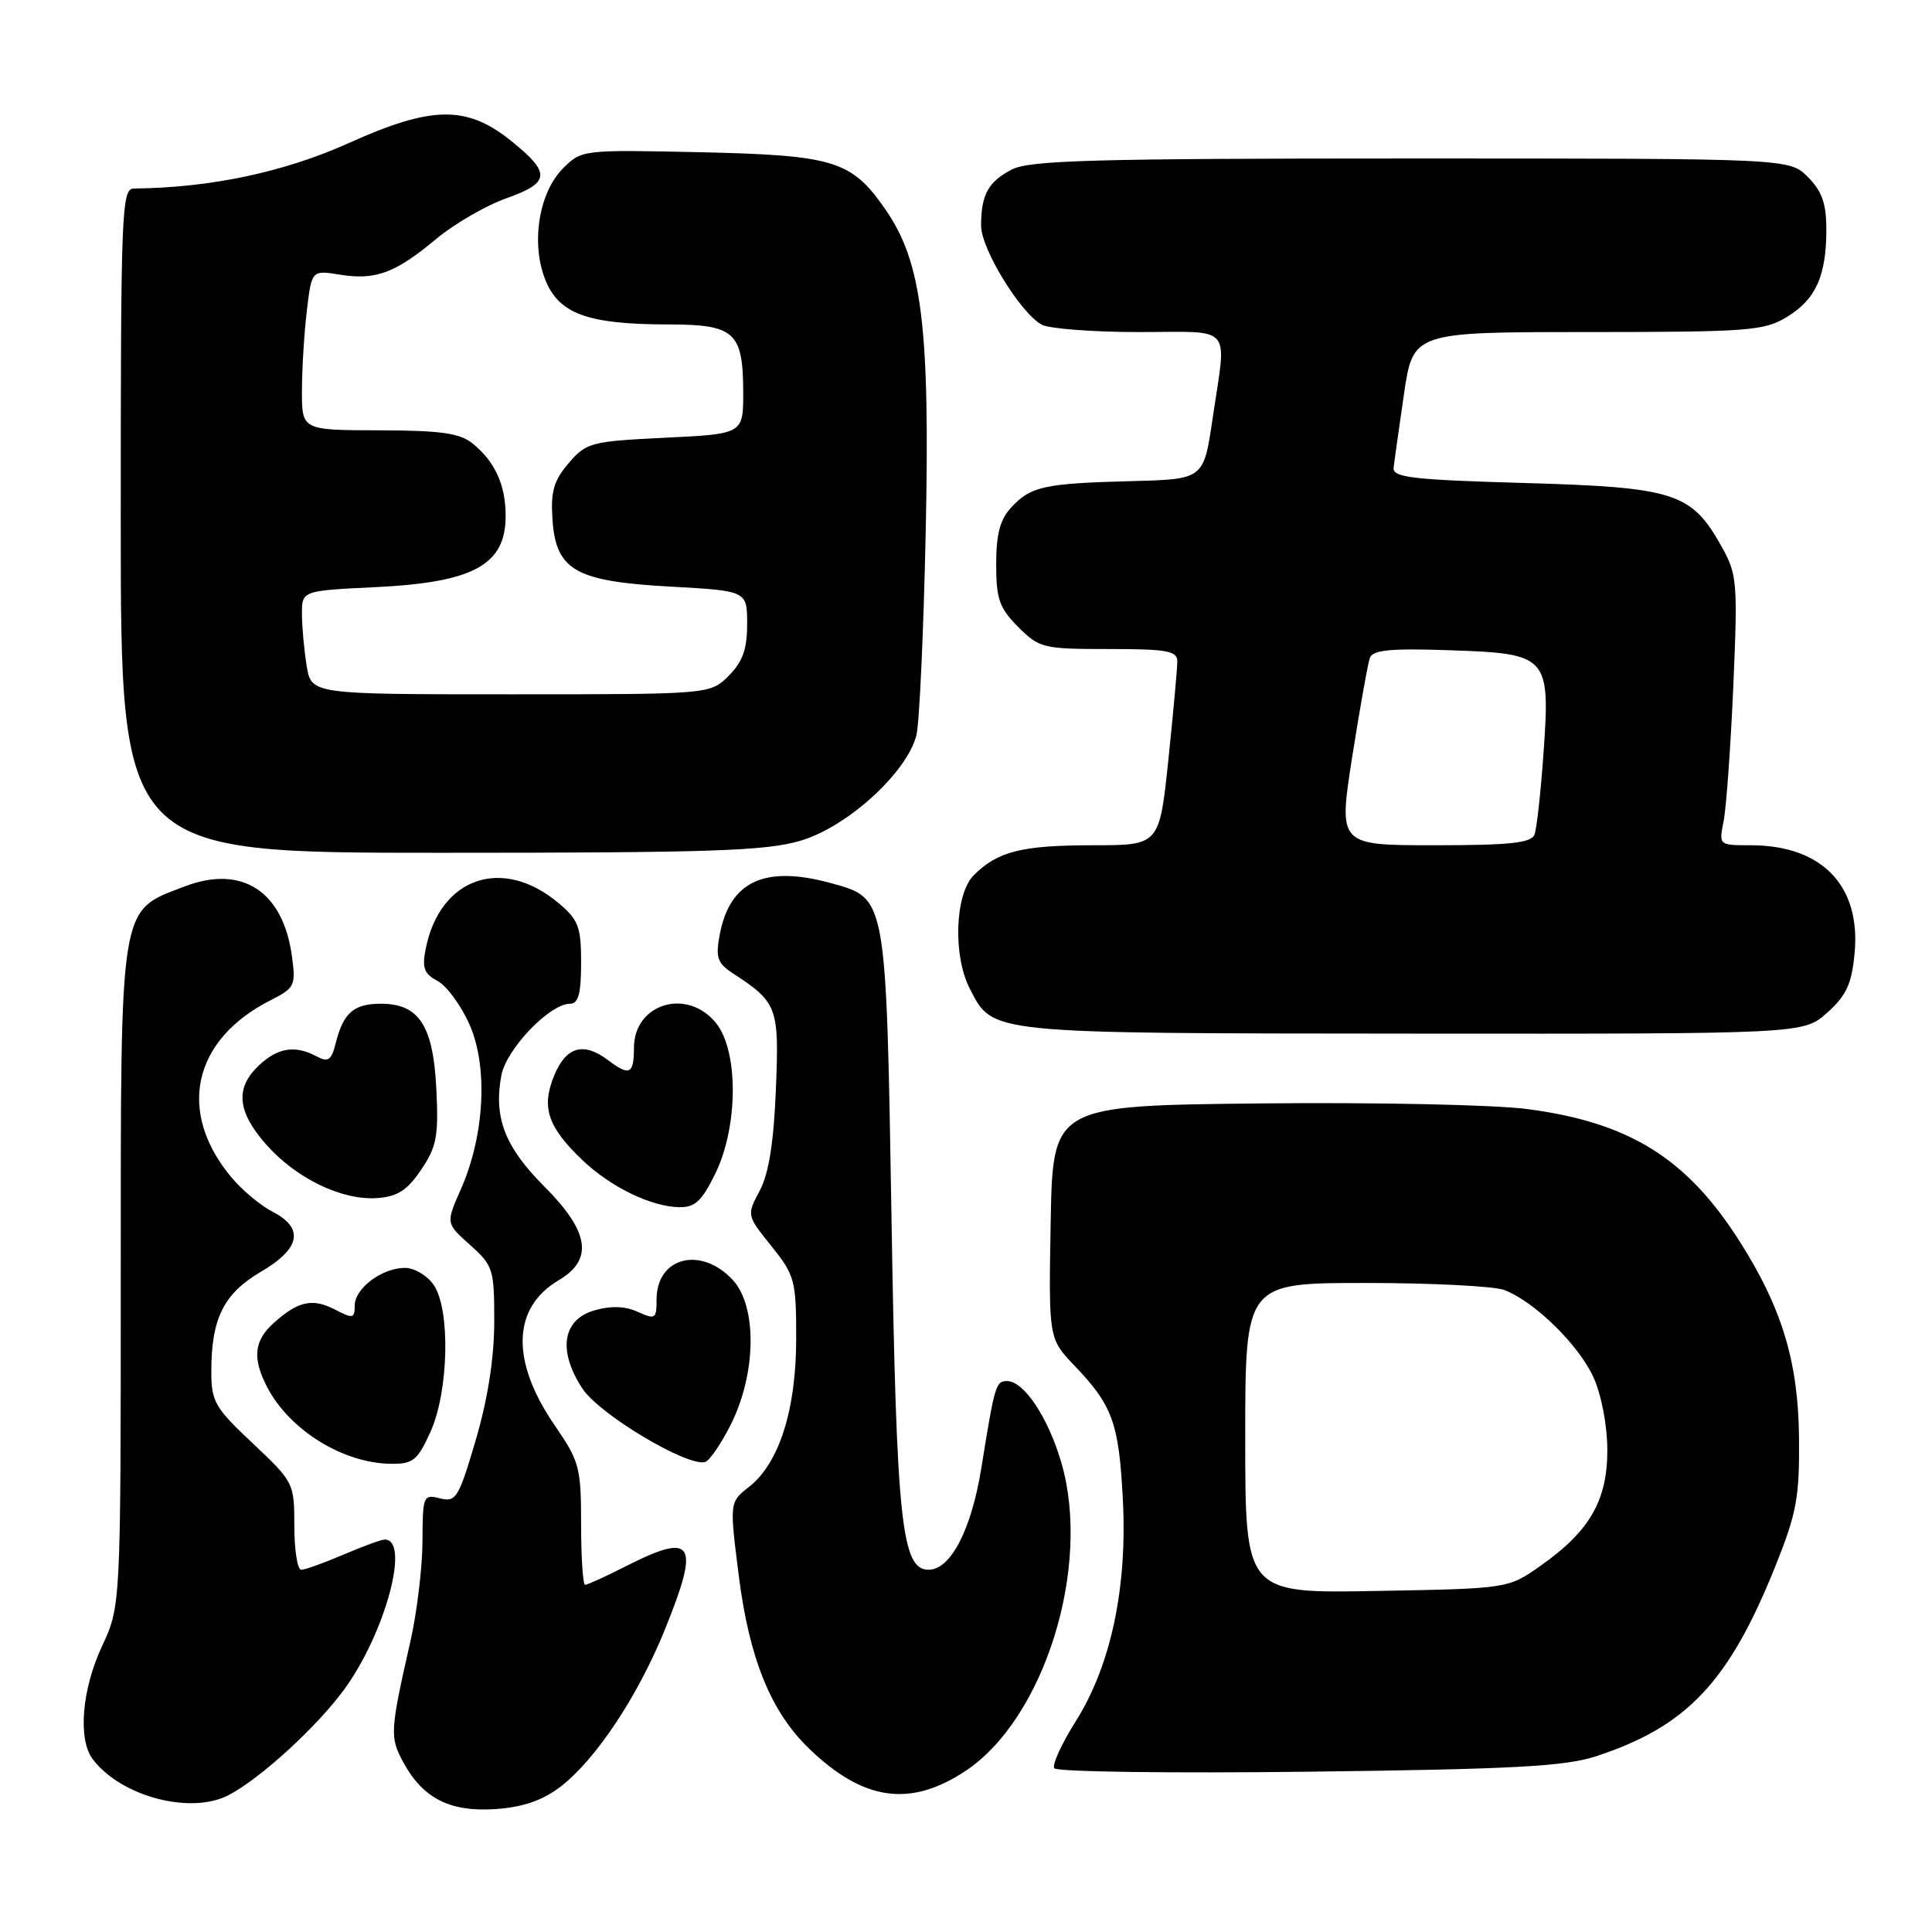 <?xml version="1.0" encoding="UTF-8" standalone="no"?>
<!DOCTYPE svg PUBLIC "-//W3C//DTD SVG 1.1//EN" "http://www.w3.org/Graphics/SVG/1.1/DTD/svg11.dtd" >
<svg xmlns="http://www.w3.org/2000/svg" xmlns:xlink="http://www.w3.org/1999/xlink" version="1.1" viewBox="0 0 256 256">
 <g >
 <path fill="currentColor"
d=" M 74.25 236.76 C 78.88 233.23 84.46 224.86 88.03 216.10 C 92.80 204.37 91.98 202.95 83.00 207.50 C 80.29 208.88 77.83 210.00 77.53 210.00 C 77.24 210.00 77.00 206.39 77.00 201.98 C 77.00 194.46 76.78 193.64 73.53 188.91 C 67.65 180.36 67.84 173.30 74.04 169.63 C 78.67 166.90 78.09 163.19 72.12 157.21 C 66.90 151.99 65.39 148.08 66.43 142.50 C 67.09 139.00 72.84 133.00 75.53 133.00 C 76.64 133.00 77.00 131.67 77.00 127.59 C 77.00 122.81 76.65 121.88 74.02 119.67 C 66.58 113.41 58.30 116.25 56.41 125.71 C 55.90 128.25 56.19 129.03 57.99 129.99 C 59.20 130.64 61.10 133.24 62.22 135.77 C 64.69 141.35 64.21 150.48 61.07 157.57 C 59.07 162.09 59.07 162.09 62.29 164.96 C 65.35 167.71 65.50 168.17 65.49 175.17 C 65.48 179.98 64.64 185.35 63.04 190.81 C 60.77 198.51 60.43 199.07 58.30 198.54 C 56.09 197.98 56.00 198.19 55.98 204.23 C 55.97 207.68 55.25 213.65 54.38 217.50 C 51.68 229.36 51.64 230.17 53.41 233.46 C 56.01 238.29 59.62 240.13 65.68 239.71 C 69.32 239.45 71.86 238.58 74.25 236.76 Z  M 30.32 237.85 C 34.50 235.66 41.94 228.86 45.58 223.90 C 51.02 216.48 54.41 204.00 50.98 204.00 C 50.53 204.00 48.07 204.90 45.50 206.00 C 42.93 207.10 40.42 208.00 39.92 208.00 C 39.41 208.00 39.00 205.40 39.00 202.22 C 39.00 196.51 38.93 196.38 33.50 191.26 C 28.45 186.51 28.00 185.73 28.00 181.69 C 28.00 174.70 29.65 171.40 34.58 168.51 C 39.82 165.44 40.34 162.74 36.12 160.56 C 34.53 159.74 32.10 157.72 30.71 156.06 C 23.40 147.37 25.50 137.77 35.87 132.53 C 39.05 130.92 39.21 130.59 38.69 126.75 C 37.53 118.11 32.09 114.55 24.49 117.45 C 15.74 120.79 16.01 119.17 16.00 169.15 C 16.00 212.80 16.00 212.80 13.51 218.15 C 10.83 223.90 10.30 230.50 12.30 233.12 C 16.07 238.07 25.29 240.49 30.32 237.85 Z  M 127.92 234.67 C 138.38 227.75 144.65 207.62 140.64 193.83 C 138.90 187.84 135.68 183.00 133.45 183.00 C 131.95 183.00 131.81 183.48 130.02 194.59 C 128.71 202.70 125.96 208.00 123.05 208.00 C 119.46 208.00 118.79 201.73 118.13 161.45 C 117.42 118.77 117.47 119.06 110.26 117.06 C 101.37 114.59 96.71 116.72 95.36 123.87 C 94.80 126.87 95.06 127.62 97.08 128.95 C 103.03 132.84 103.25 133.43 102.81 144.36 C 102.52 151.41 101.87 155.50 100.67 157.77 C 98.93 161.03 98.93 161.03 102.22 165.12 C 105.32 168.99 105.50 169.65 105.50 177.36 C 105.50 186.79 103.25 193.87 99.25 197.02 C 96.66 199.05 96.66 199.05 97.89 208.78 C 99.28 219.76 102.14 226.82 107.21 231.70 C 114.39 238.63 120.59 239.52 127.92 234.67 Z  M 211.50 232.71 C 223.54 228.76 229.09 222.87 235.24 207.54 C 238.08 200.46 238.45 198.43 238.38 190.50 C 238.28 180.45 236.12 173.31 230.52 164.50 C 223.52 153.48 215.92 148.74 202.41 146.96 C 198.03 146.38 182.22 146.05 167.00 146.21 C 139.50 146.50 139.50 146.50 139.22 161.93 C 138.95 177.36 138.95 177.36 142.35 180.93 C 147.42 186.23 148.25 188.53 148.78 198.59 C 149.40 210.35 147.21 220.67 142.54 228.08 C 140.68 231.03 139.40 233.83 139.69 234.30 C 139.98 234.78 155.13 234.98 173.36 234.76 C 200.61 234.43 207.39 234.06 211.50 232.71 Z  M 57.03 189.75 C 59.47 184.36 59.71 173.45 57.44 170.22 C 56.59 169.00 54.89 168.00 53.67 168.00 C 50.62 168.00 47.00 170.71 47.00 173.00 C 47.00 174.71 46.76 174.76 44.38 173.52 C 41.40 171.98 39.49 172.40 36.25 175.32 C 33.65 177.66 33.42 179.99 35.40 183.80 C 38.37 189.50 45.45 193.89 51.80 193.96 C 54.72 194.00 55.32 193.52 57.03 189.75 Z  M 96.85 188.73 C 100.24 181.95 100.34 173.05 97.06 169.56 C 92.84 165.07 87.00 166.59 87.00 172.18 C 87.00 174.77 86.84 174.88 84.52 173.83 C 82.85 173.07 80.97 173.00 78.77 173.63 C 74.51 174.85 73.88 179.01 77.20 184.03 C 79.46 187.44 91.14 194.41 93.44 193.72 C 94.02 193.55 95.56 191.30 96.85 188.73 Z  M 94.80 155.47 C 97.81 149.28 97.87 139.38 94.93 135.63 C 91.14 130.82 84.00 132.93 84.00 138.86 C 84.00 142.35 83.41 142.62 80.56 140.47 C 77.34 138.03 75.03 138.68 73.46 142.45 C 71.69 146.69 72.54 149.29 77.15 153.70 C 80.94 157.31 86.27 159.90 90.05 159.96 C 92.10 159.99 93.03 159.11 94.80 155.47 Z  M 55.80 155.00 C 57.86 151.96 58.12 150.56 57.82 144.34 C 57.41 135.89 55.53 133.00 50.47 133.00 C 46.87 133.00 45.49 134.21 44.48 138.24 C 43.91 140.50 43.48 140.79 41.96 139.98 C 39.11 138.45 36.83 138.81 34.31 141.17 C 31.14 144.16 31.41 147.26 35.24 151.62 C 39.20 156.13 45.32 159.09 49.97 158.75 C 52.67 158.56 53.96 157.73 55.80 155.00 Z  M 242.11 134.19 C 244.64 131.93 245.35 130.40 245.74 126.36 C 246.60 117.38 241.45 112.00 231.97 112.00 C 227.75 112.00 227.75 112.00 228.39 108.80 C 228.74 107.03 229.32 99.00 229.67 90.95 C 230.27 77.01 230.19 76.11 228.06 72.31 C 224.10 65.28 221.88 64.57 202.00 64.00 C 187.24 63.58 184.53 63.27 184.66 62.00 C 184.75 61.17 185.37 56.79 186.03 52.25 C 187.24 44.00 187.24 44.00 210.37 44.00 C 231.72 43.99 233.75 43.84 236.77 42.00 C 240.61 39.66 242.00 36.57 242.00 30.39 C 242.00 26.97 241.42 25.33 239.55 23.45 C 237.09 21.00 237.09 21.00 187.00 21.00 C 144.99 21.00 136.44 21.24 134.07 22.46 C 130.94 24.08 130.00 25.80 130.00 29.91 C 130.00 32.99 135.24 41.52 138.04 43.02 C 139.05 43.56 144.85 44.00 150.93 44.00 C 163.59 44.00 162.55 42.77 160.67 55.50 C 159.49 63.50 159.49 63.50 149.99 63.75 C 138.37 64.05 136.60 64.44 134.03 67.20 C 132.51 68.83 132.00 70.73 132.00 74.77 C 132.00 79.39 132.42 80.57 134.92 83.08 C 137.72 85.88 138.22 86.00 146.92 86.00 C 154.67 86.00 156.00 86.24 156.00 87.64 C 156.00 88.54 155.47 94.39 154.82 100.64 C 153.63 112.00 153.63 112.00 144.88 112.00 C 135.41 112.00 132.20 112.80 129.04 115.96 C 126.53 118.47 126.24 126.63 128.51 131.02 C 131.61 137.02 130.60 136.92 187.23 136.96 C 238.97 137.00 238.97 137.00 242.11 134.19 Z  M 106.07 111.40 C 112.27 109.58 120.20 102.35 121.43 97.41 C 121.83 95.81 122.38 83.70 122.66 70.50 C 123.24 43.34 122.17 34.74 117.33 27.76 C 112.83 21.27 110.57 20.57 92.79 20.17 C 77.22 19.83 77.06 19.85 74.62 22.29 C 71.35 25.56 70.30 32.40 72.33 37.25 C 74.16 41.63 78.01 42.99 88.63 42.99 C 97.34 43.00 98.45 44.01 98.48 51.88 C 98.50 57.50 98.50 57.50 88.16 58.00 C 78.31 58.48 77.71 58.63 75.36 61.36 C 73.38 63.67 72.96 65.12 73.20 68.76 C 73.65 75.58 76.20 77.03 88.85 77.73 C 99.00 78.29 99.00 78.29 99.00 82.69 C 99.00 86.03 98.41 87.68 96.55 89.55 C 94.09 92.00 94.09 92.00 67.68 92.00 C 41.26 92.00 41.26 92.00 40.64 88.25 C 40.30 86.19 40.02 83.10 40.01 81.38 C 40.00 78.27 40.00 78.27 49.76 77.80 C 62.77 77.17 67.00 74.85 67.00 68.36 C 67.00 64.26 65.59 61.17 62.63 58.77 C 60.93 57.39 58.45 57.04 50.25 57.02 C 40.00 57.00 40.00 57.00 40.01 51.75 C 40.01 48.86 40.31 44.09 40.66 41.15 C 41.30 35.79 41.30 35.79 45.08 36.40 C 49.80 37.15 52.39 36.18 57.85 31.62 C 60.22 29.65 64.38 27.24 67.11 26.27 C 72.90 24.21 73.02 22.95 67.82 18.74 C 61.87 13.93 57.28 13.97 46.21 18.96 C 37.65 22.81 27.89 24.88 17.75 24.98 C 16.11 25.00 16.00 27.77 16.00 69.00 C 16.00 113.00 16.00 113.00 58.32 113.00 C 94.15 113.00 101.47 112.76 106.07 111.40 Z  M 165.00 190.56 C 165.00 170.00 165.00 170.00 180.93 170.00 C 189.70 170.00 197.97 170.42 199.32 170.93 C 203.32 172.45 209.18 178.19 211.14 182.49 C 212.19 184.81 212.97 188.86 212.98 192.10 C 213.00 198.80 210.65 202.89 204.15 207.46 C 199.84 210.50 199.84 210.50 182.42 210.81 C 165.00 211.13 165.00 211.13 165.00 190.56 Z  M 179.18 100.25 C 180.20 93.79 181.25 87.90 181.52 87.16 C 181.90 86.12 184.32 85.89 192.09 86.16 C 205.16 86.60 205.43 86.90 204.52 99.84 C 204.16 104.98 203.62 109.82 203.33 110.59 C 202.90 111.70 200.07 112.00 190.06 112.00 C 177.34 112.00 177.34 112.00 179.18 100.25 Z "/>
</g>
</svg>
